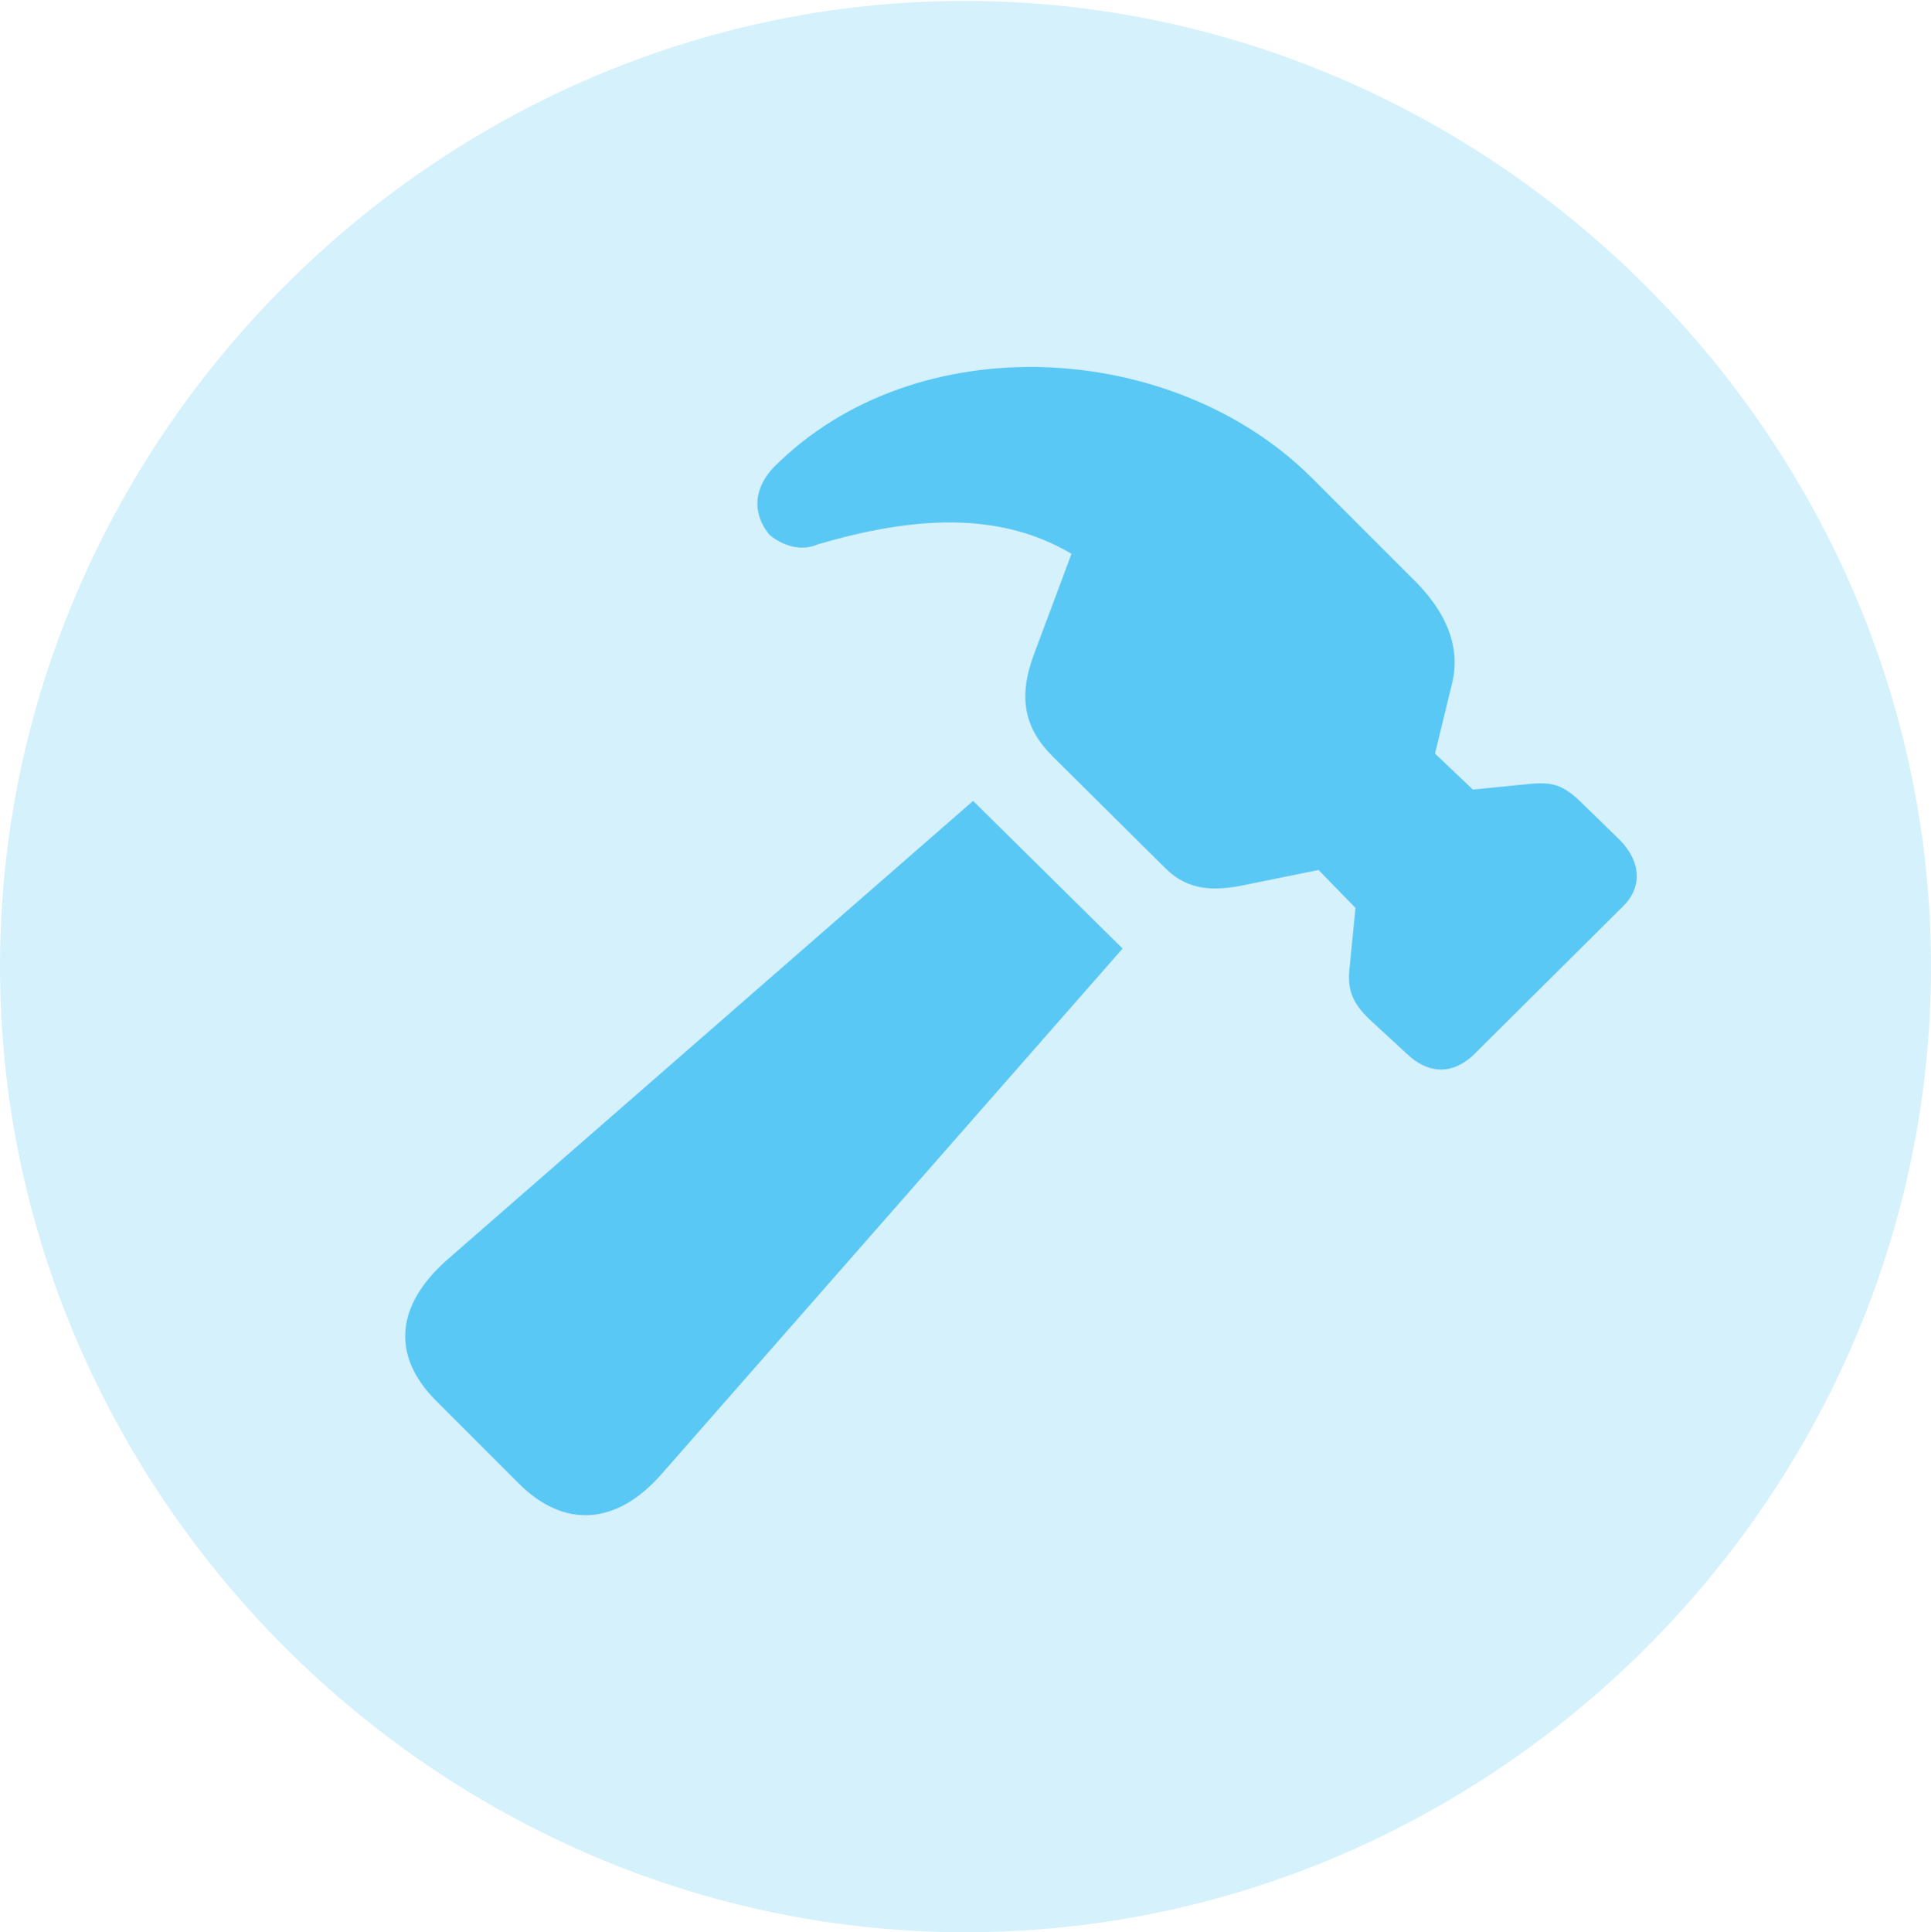 <?xml version="1.0" encoding="UTF-8"?>
<!--Generator: Apple Native CoreSVG 175.5-->
<!DOCTYPE svg
PUBLIC "-//W3C//DTD SVG 1.1//EN"
       "http://www.w3.org/Graphics/SVG/1.1/DTD/svg11.dtd">
<svg version="1.1" xmlns="http://www.w3.org/2000/svg" xmlns:xlink="http://www.w3.org/1999/xlink" width="24.902" height="24.915">
 <g>
  <rect height="24.915" opacity="0" width="24.902" x="0" y="0"/>
  <path d="M12.451 24.915C19.263 24.915 24.902 19.275 24.902 12.463C24.902 5.664 19.25 0.012 12.439 0.012C5.64 0.012 0 5.664 0 12.463C0 19.275 5.652 24.915 12.451 24.915Z" fill="#5ac8f5" fill-opacity="0.25"/>
  <path d="M6.689 19.128L5.627 18.066C5.042 17.48 5.103 16.834 5.762 16.248L12.549 10.327L14.477 12.231L8.521 19.019C7.947 19.666 7.275 19.714 6.689 19.128ZM18.14 13.586L17.664 13.147C17.419 12.915 17.371 12.732 17.407 12.451L17.48 11.707L17.004 11.218L15.979 11.426C15.564 11.499 15.271 11.45 15.002 11.169L13.574 9.753C13.22 9.399 13.123 9.009 13.33 8.447L13.818 7.141C12.891 6.592 11.792 6.653 10.547 7.019C10.327 7.117 10.083 7.031 9.924 6.897C9.729 6.665 9.68 6.335 9.985 6.018C11.816 4.187 15.124 4.382 16.907 6.152L18.189 7.434C18.677 7.898 18.835 8.362 18.726 8.813L18.506 9.717L18.994 10.181L19.739 10.107C20.032 10.083 20.166 10.12 20.422 10.376L20.898 10.84C21.167 11.121 21.179 11.45 20.923 11.694L18.994 13.611C18.713 13.867 18.408 13.843 18.14 13.586Z" fill="#5ac8f5"/>
 </g>
</svg>
